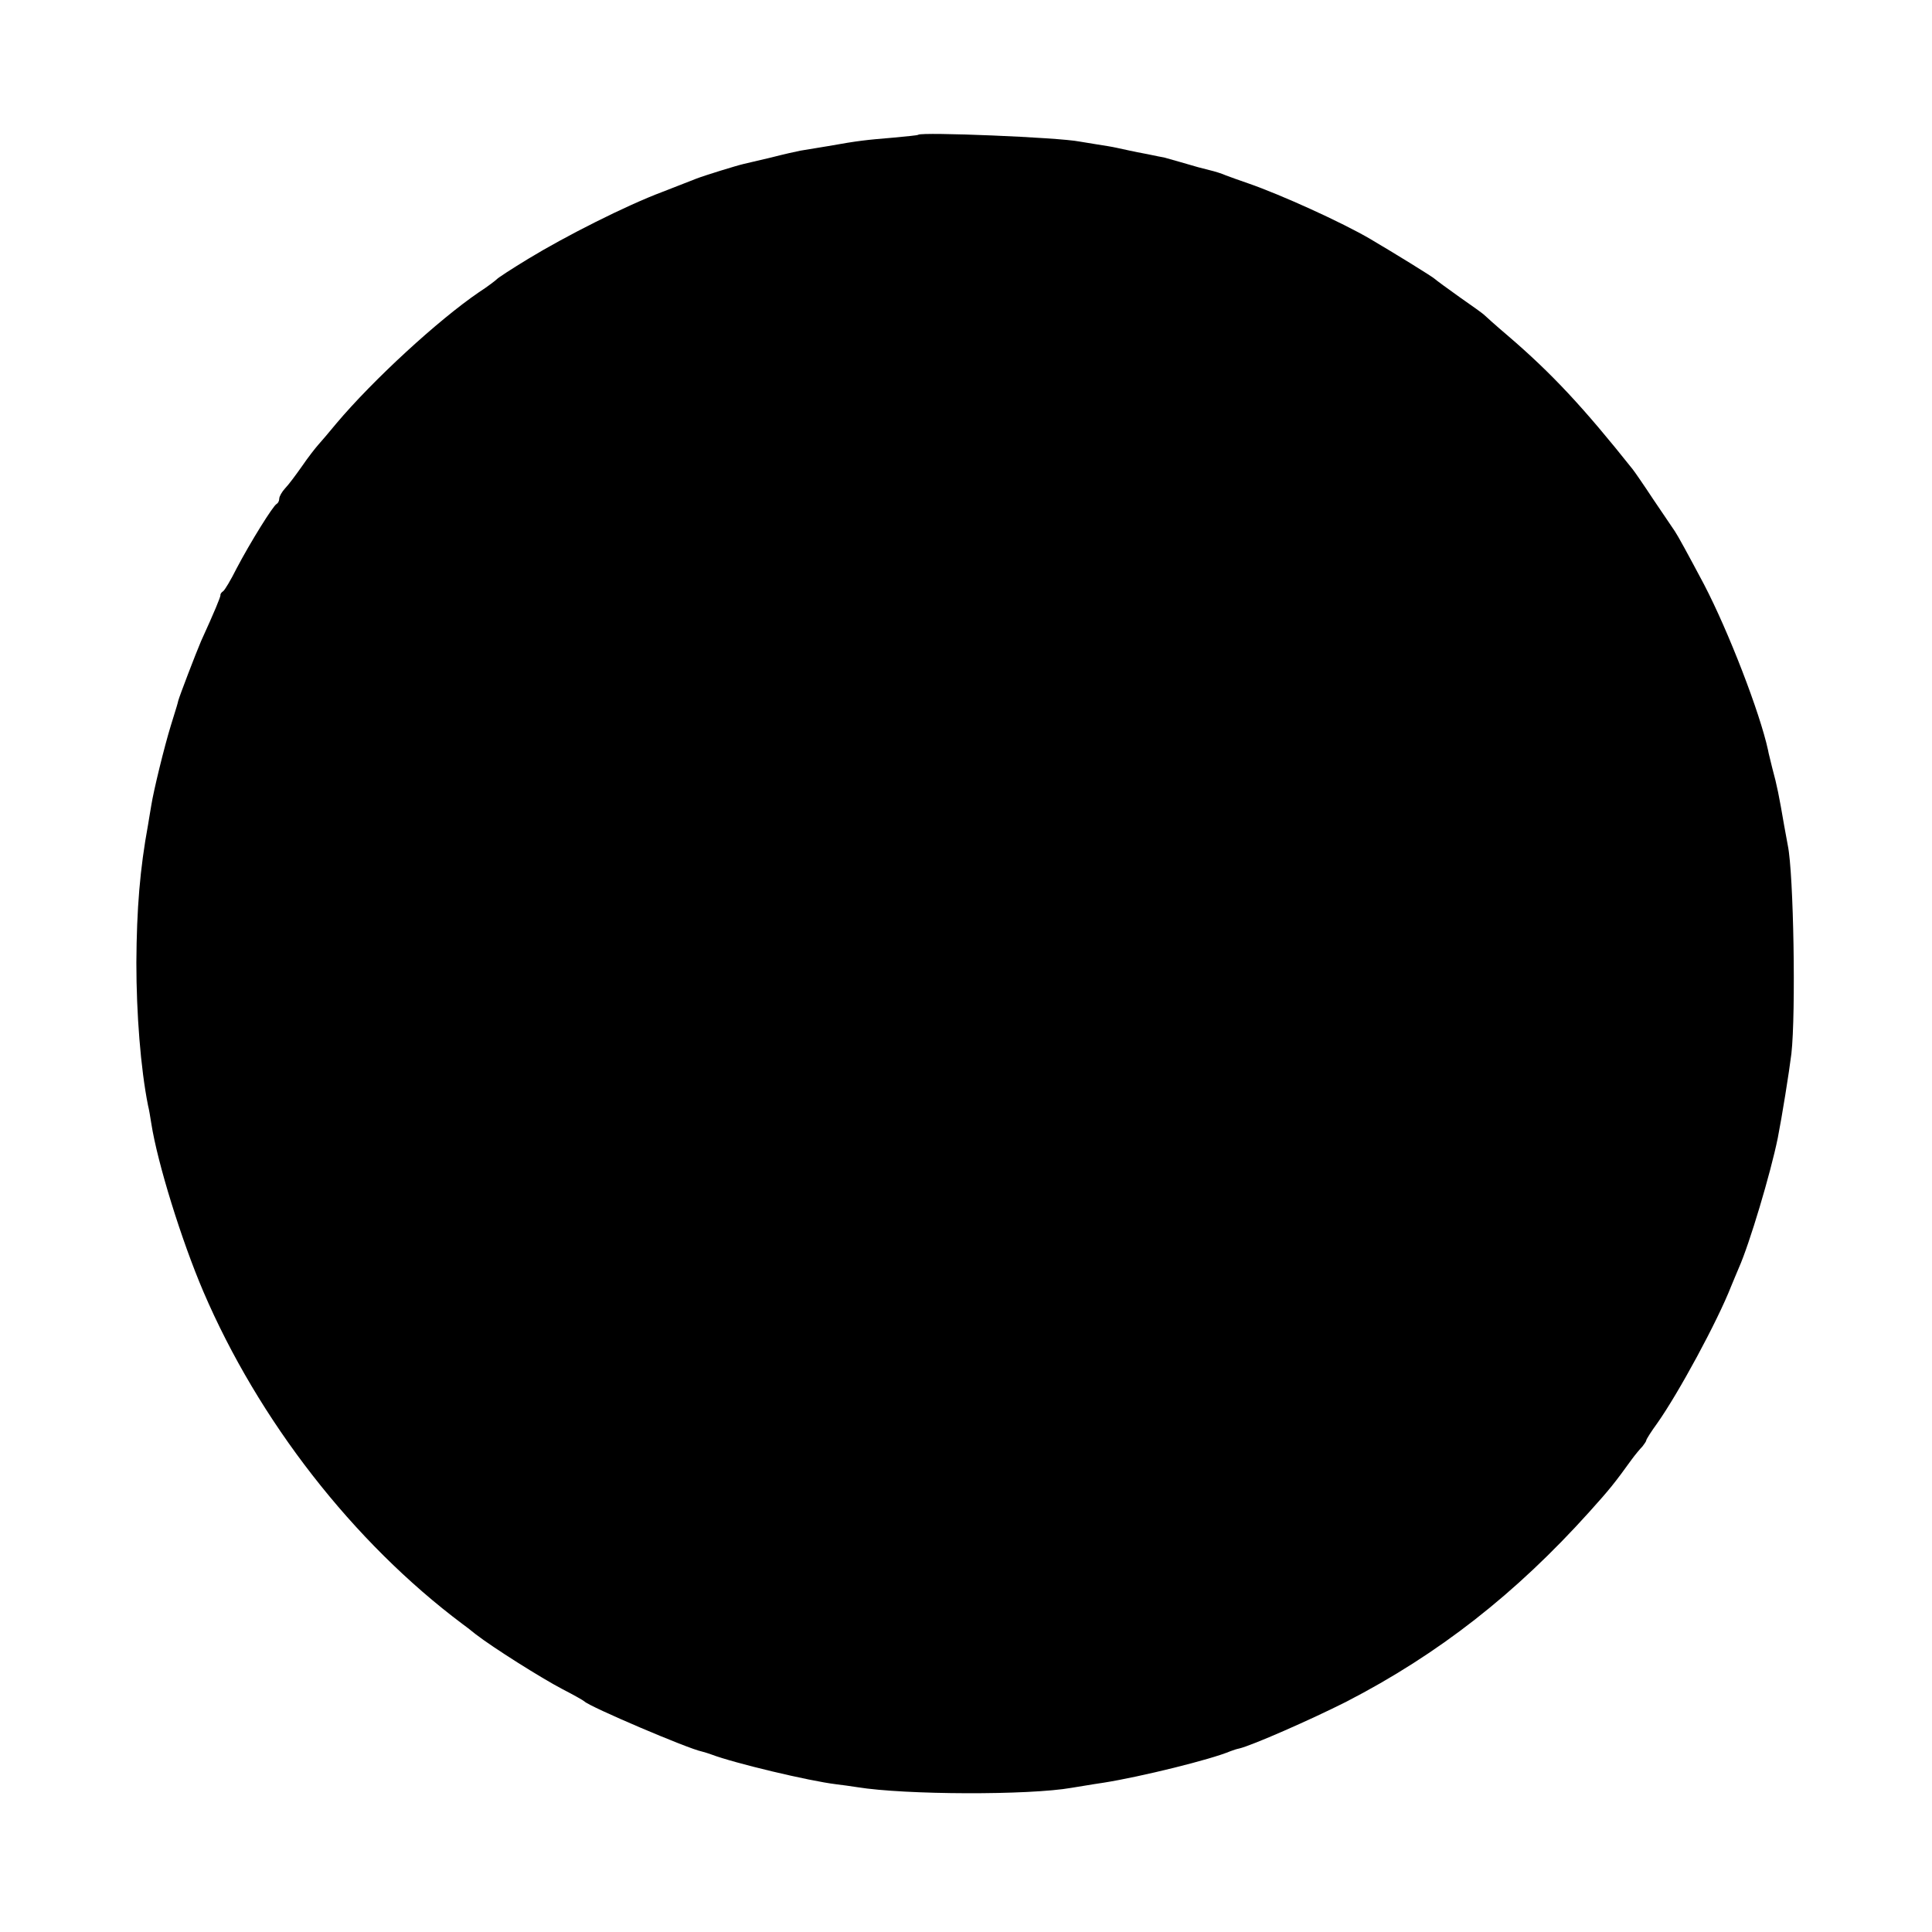 <?xml version="1.0" standalone="no"?>
<!DOCTYPE svg PUBLIC "-//W3C//DTD SVG 20010904//EN"
 "http://www.w3.org/TR/2001/REC-SVG-20010904/DTD/svg10.dtd">
<svg version="1.0" xmlns="http://www.w3.org/2000/svg"
 width="595pt" height="595pt" viewBox="0 0 595 595"
 preserveAspectRatio="xMidYMid meet">
<g transform="translate(0,595) scale(0.1,-0.1)"
fill="#000000" stroke="none">
<path d="M2828 5535 c-2 -2 -37 -5 -78 -9 -83 -7 -105 -9 -200 -26 -36 -6 -74
-12 -85 -14 -11 -2 -51 -11 -90 -21 -38 -9 -77 -18 -85 -20 -22 -5 -122 -36
-145 -45 -11 -4 -58 -23 -105 -41 -112 -42 -298 -136 -413 -206 -51 -31 -94
-59 -97 -63 -3 -3 -27 -22 -55 -40 -126 -86 -326 -270 -439 -404 -22 -27 -48
-57 -56 -66 -8 -9 -31 -38 -50 -66 -19 -27 -42 -58 -52 -68 -10 -11 -18 -25
-18 -32 0 -7 -4 -14 -8 -16 -10 -4 -81 -118 -123 -198 -18 -36 -37 -68 -42
-71 -5 -3 -9 -9 -8 -12 0 -6 -18 -50 -60 -142 -17 -40 -66 -168 -70 -183 -2
-9 -4 -16 -23 -77 -20 -65 -53 -200 -60 -245 -3 -19 -8 -46 -10 -60 -25 -136
-35 -258 -36 -425 0 -156 13 -325 36 -440 3 -11 7 -36 10 -55 19 -122 93 -360
160 -517 170 -397 461 -772 799 -1025 6 -4 24 -18 40 -31 53 -41 202 -135 267
-169 35 -18 65 -35 68 -38 15 -16 320 -146 361 -154 8 -2 21 -6 29 -9 71 -27
302 -82 385 -92 17 -2 46 -6 65 -9 148 -24 530 -25 660 -2 14 2 59 10 100 16
113 18 329 71 390 97 8 3 20 7 26 8 39 9 219 88 330 144 285 147 522 333 748
584 64 71 79 90 131 162 11 15 26 33 33 40 6 8 12 16 12 19 0 3 15 27 34 53
65 92 185 313 228 423 6 14 16 39 23 55 33 74 98 292 120 400 13 66 35 203 42
260 14 125 7 554 -11 641 -2 12 -7 39 -11 60 -16 93 -22 124 -37 179 -5 22
-12 47 -13 55 -25 115 -121 364 -197 510 -51 96 -80 149 -90 164 -4 6 -33 49
-65 96 -31 47 -60 89 -65 95 -152 191 -249 295 -383 410 -39 33 -72 63 -75 66
-3 3 -36 27 -75 54 -38 27 -72 52 -75 55 -5 6 -127 81 -200 124 -87 51 -274
136 -375 171 -27 9 -59 21 -70 25 -11 5 -33 12 -50 16 -16 4 -32 8 -35 9 -24
7 -97 28 -105 30 -5 1 -28 5 -50 10 -49 9 -68 14 -97 20 -13 3 -39 7 -58 10
-19 3 -44 7 -55 9 -65 13 -486 30 -497 21z"/>
</g>
</svg>
